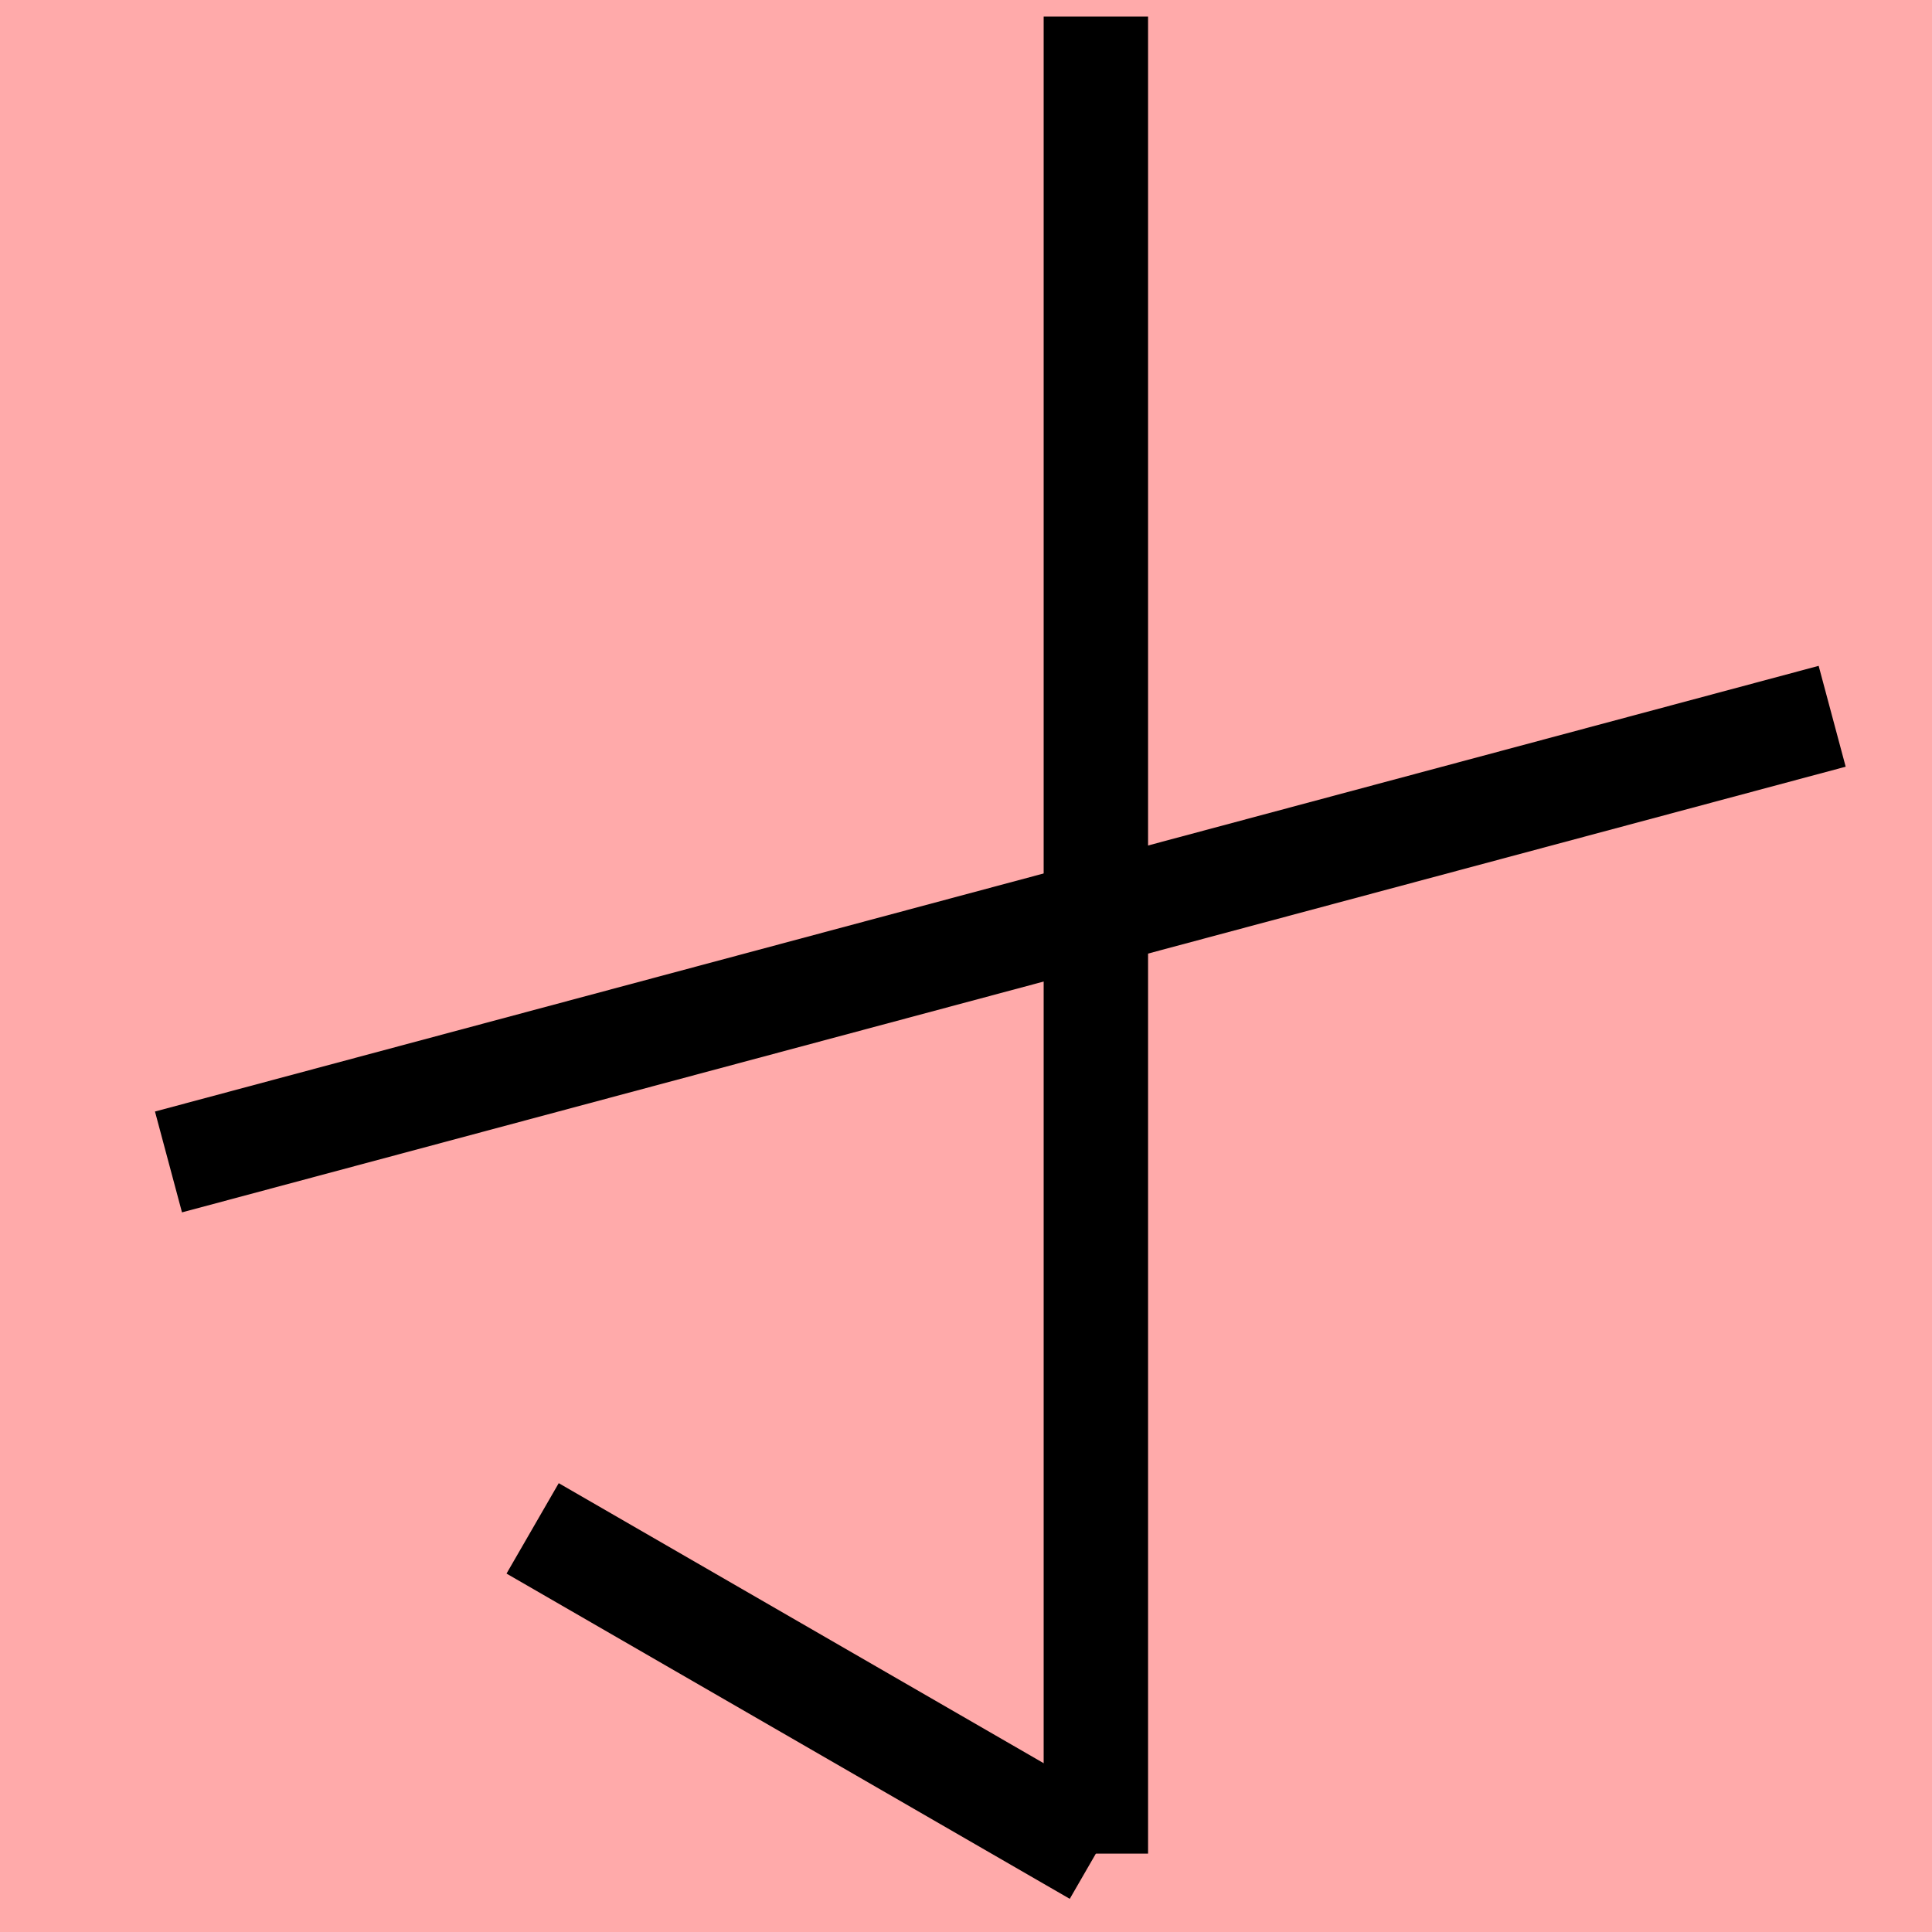 <?xml version="1.0" encoding="UTF-8"?>
<svg width="20mm" height="20mm" version="1.1" viewBox="0 0 6.754 6.754" xmlns="http://www.w3.org/2000/svg">
    <!-- From 而M6 -->
    <path fill="#faa" d="m0 0 h20v20h-20" />
    <g fill="none" stroke="#000" stroke-width=".365" >
        <path d="M6.405 2.504l-5.816 1.558" />
		<path d="M3.831 0.058v6.422" />
		<path d="M3.831 6.48l-1.969-1.137" />
    </g>
</svg>